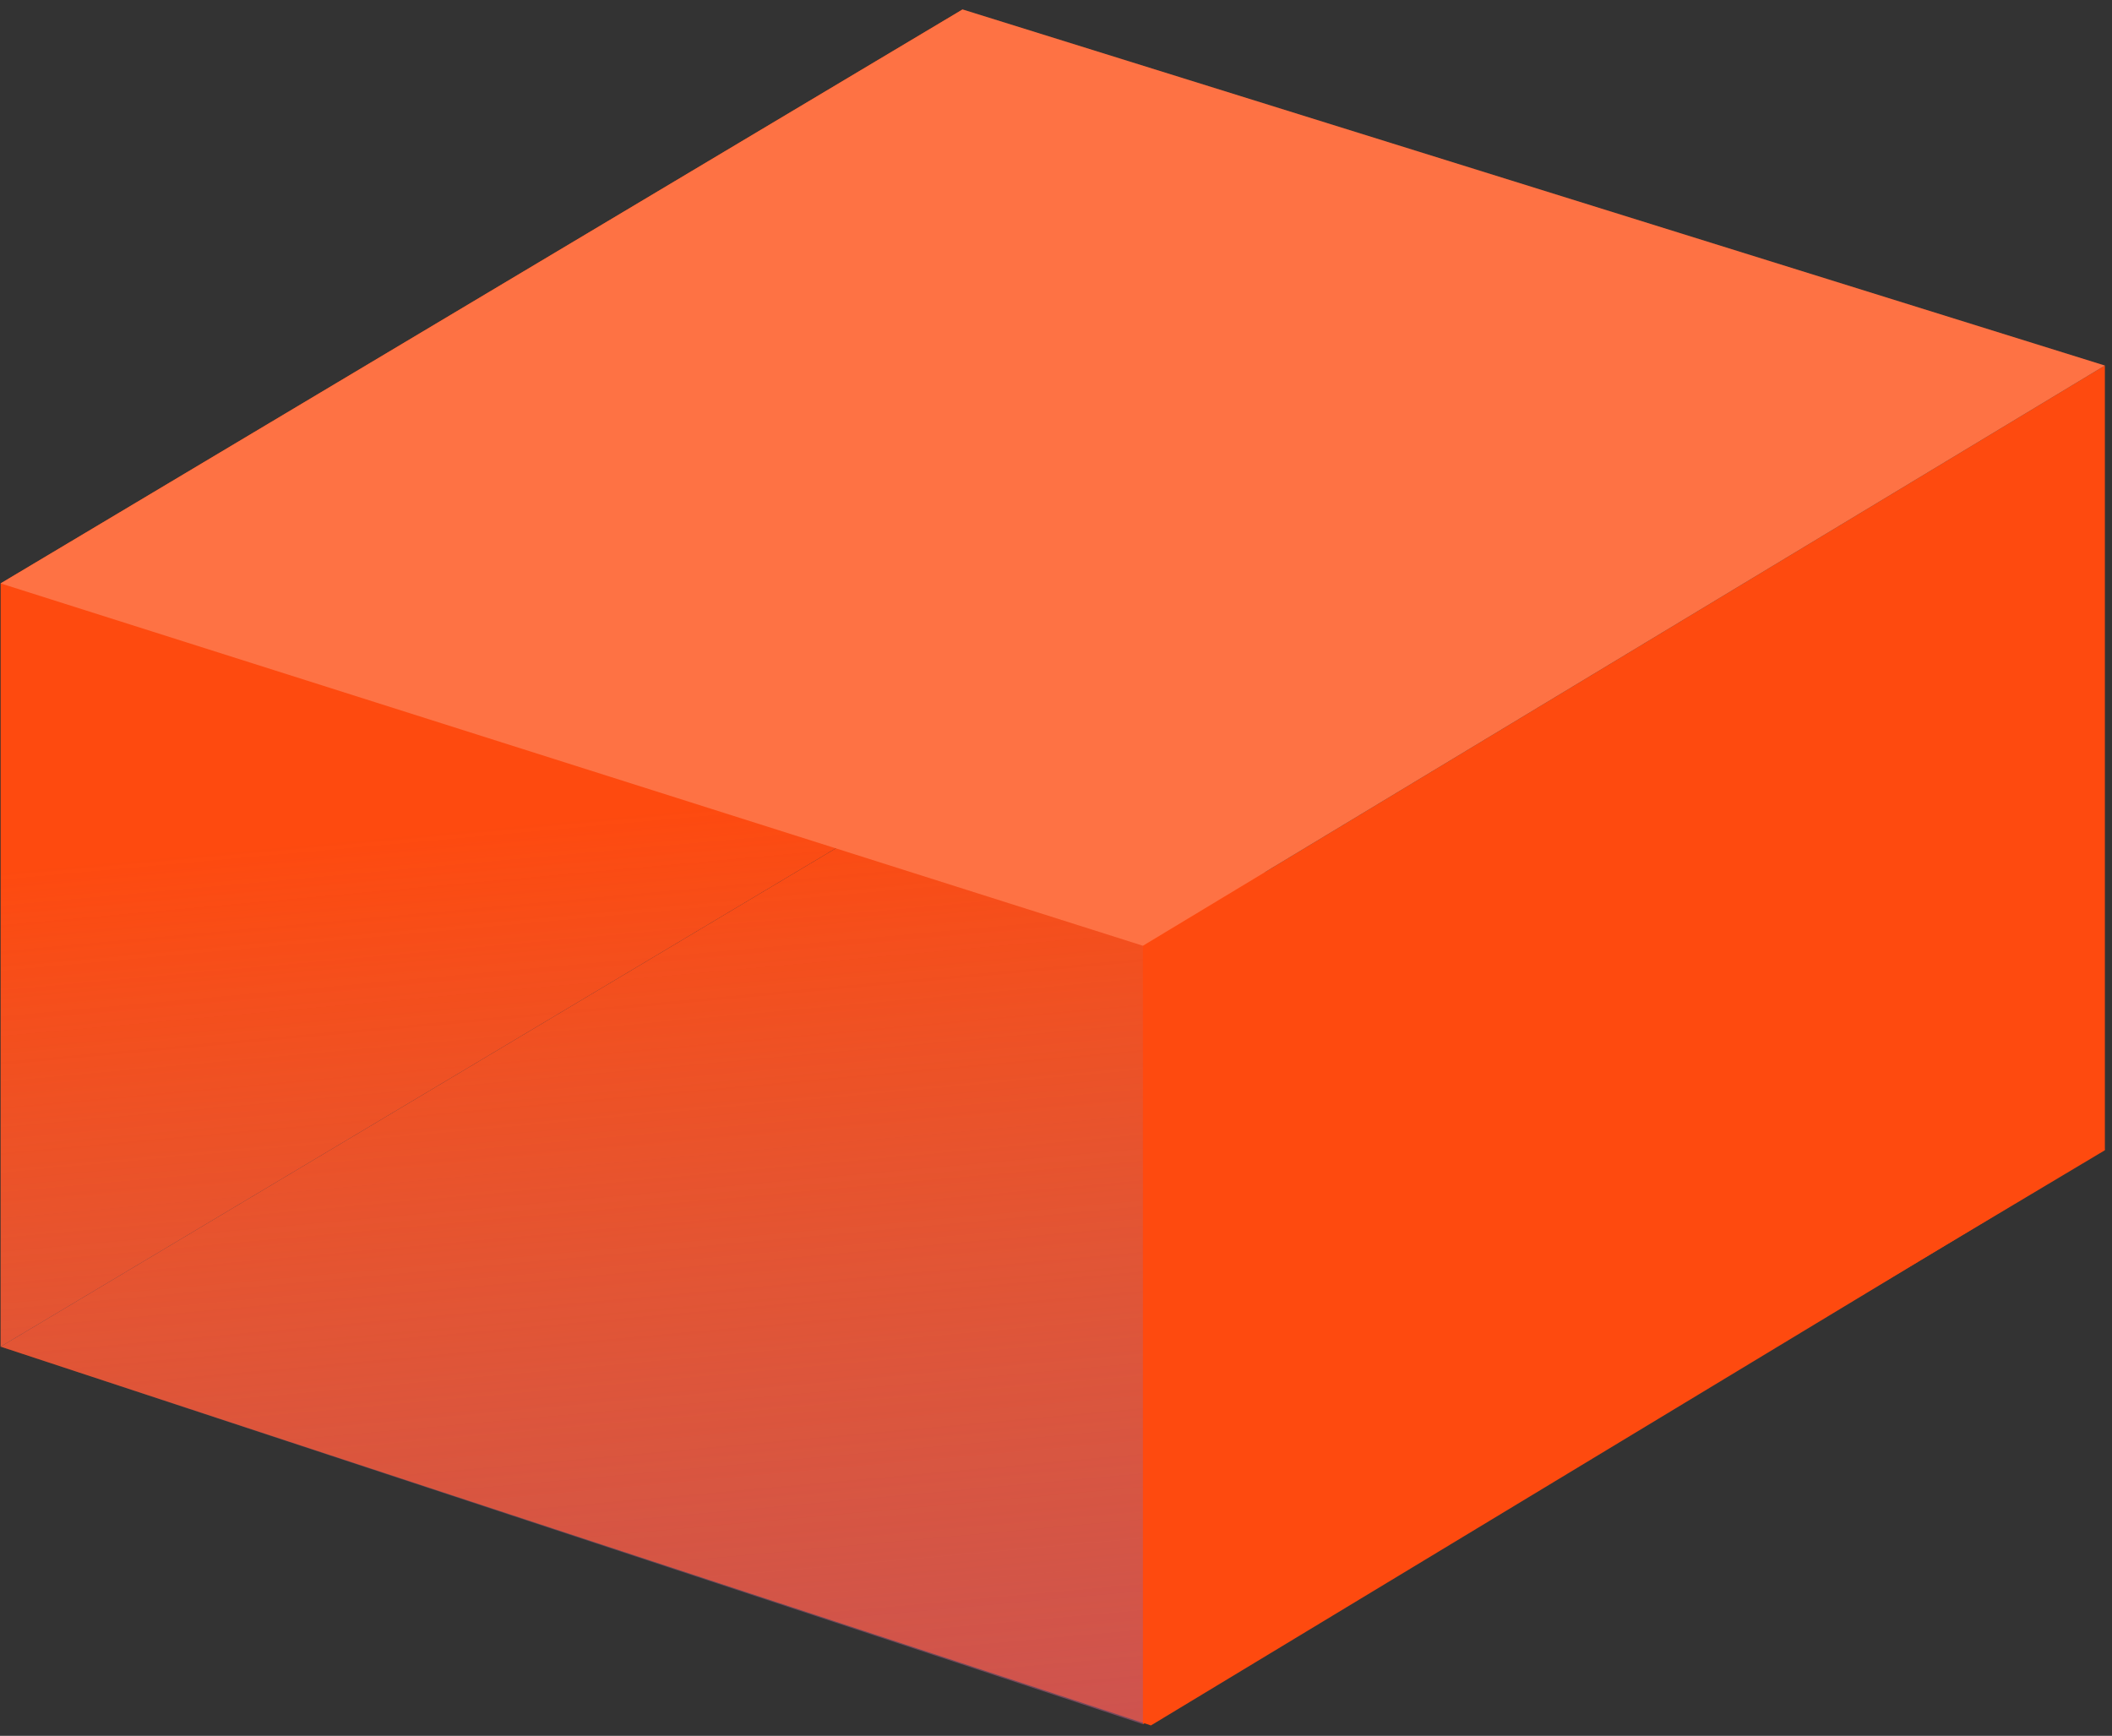 <svg width="146" height="120" viewBox="0 0 146 120" fill="none" xmlns="http://www.w3.org/2000/svg">
<rect x="0" y="0" width="146" height="120" fill="#333333" stroke="none"/>
<path d="M0.044 93.095L66.544 53.416L145.509 79.429L79.563 119.282L0.044 93.095Z" fill="#FE4A0F"/>
<path d="M0.043 93.094V40.332L66.543 0.654V53.416L0.043 93.094Z" fill="#FE4A0F"/>
<path d="M79.009 119.196V65.382L145.508 25.271V79.518L79.009 119.196Z" fill="#FE4A0F"/>
<path d="M0.043 40.332L66.544 0.654L145.508 25.271L79.008 65.382L0.043 40.332Z" fill="#FE4A0F"/>
<path opacity="0.22" d="M0.043 40.332L66.544 0.654L145.508 25.271L79.008 65.382L0.043 40.332Z" fill="white"/>
<path opacity="0.82" d="M0.044 40.332V93.094L79.007 119.196V65.382L0.044 40.332Z" fill="url(#paint0_linear_0_673)"/>
<defs>
<linearGradient id="paint0_linear_0_673" x1="37.494" y1="56.748" x2="45.15" y2="141.468" gradientUnits="userSpaceOnUse">
<stop stop-color="#9084A6" stop-opacity="0"/>
<stop offset="0.992" stop-color="#B14E71" stop-opacity="0.9"/>
</linearGradient>
</defs>
</svg>
